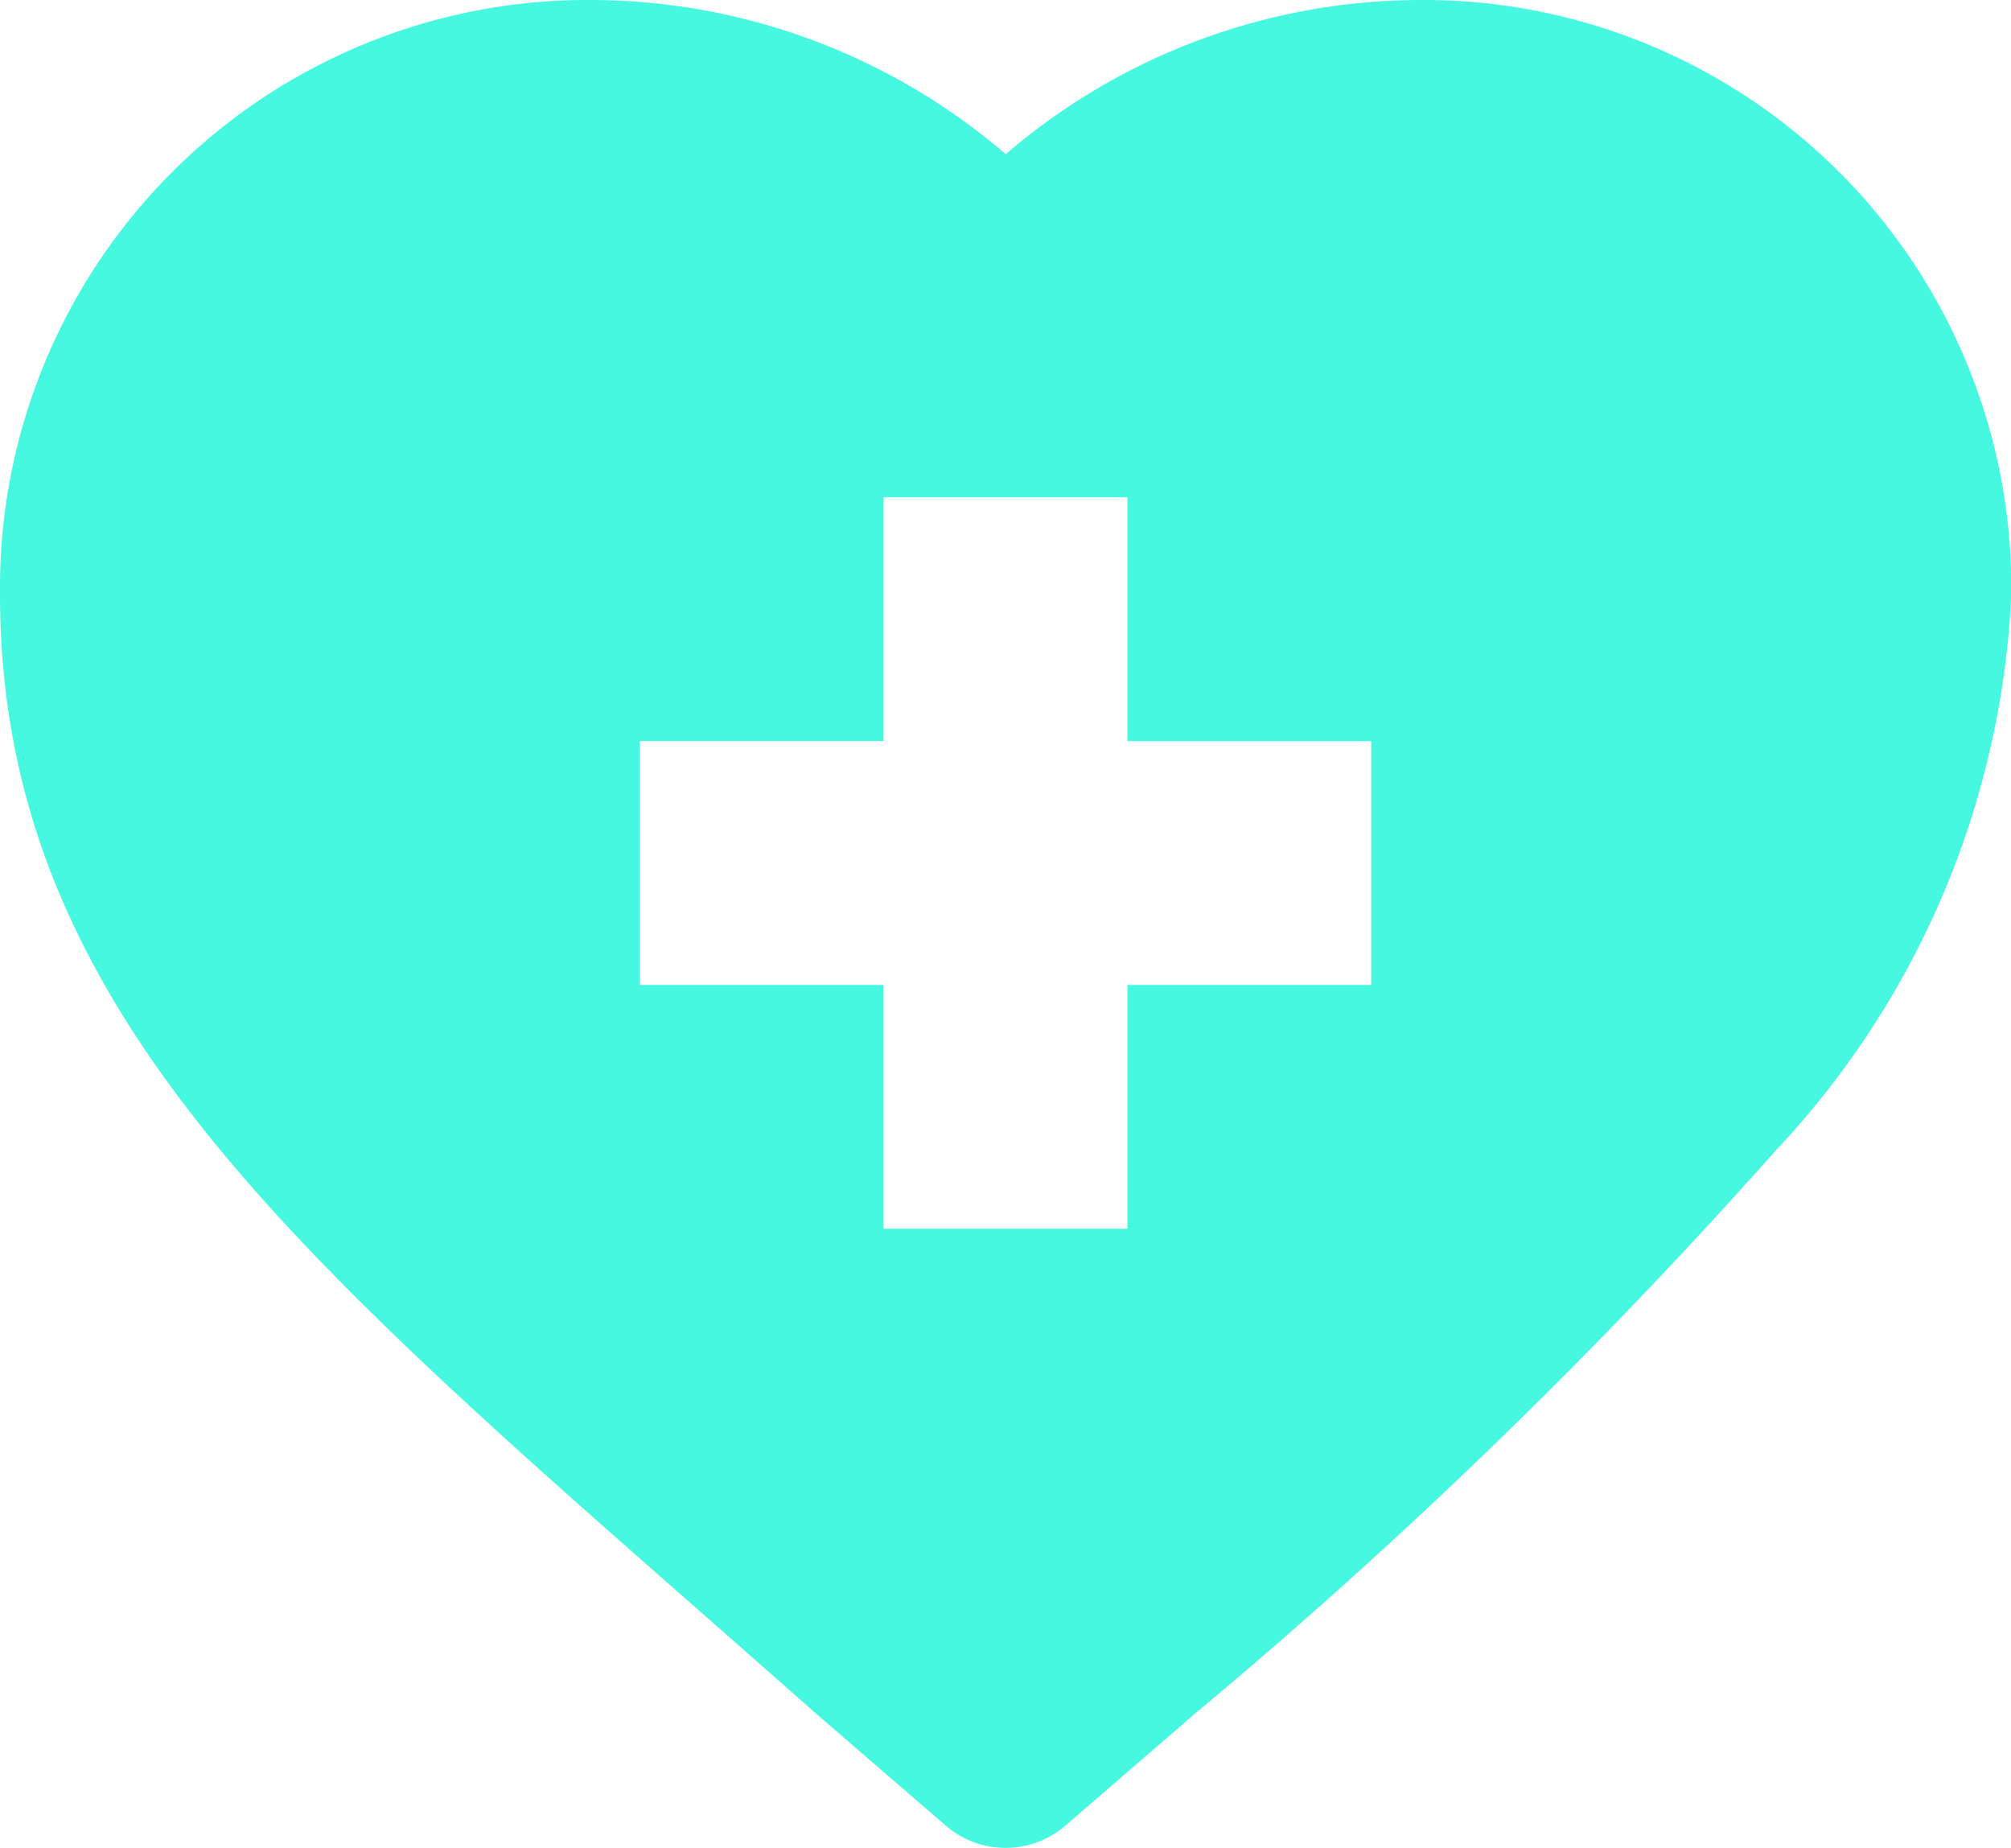 <svg xmlns="http://www.w3.org/2000/svg" width="22.175" height="20.373" viewBox="0 0 22.175 20.373">
  <g id="XMLID_481_" transform="translate(0 -13.407)">
    <path id="XMLID_482_" d="M7.77,31.218q.6.527,1.237,1.089l.009.008,1.413,1.22a1.008,1.008,0,0,0,1.318,0l1.412-1.22.009-.008a59.584,59.584,0,0,0,6.41-6.213,9.579,9.579,0,0,0,2.6-6.137,6.48,6.48,0,0,0-6.55-6.55,7.034,7.034,0,0,0-4.538,1.7,7.036,7.036,0,0,0-4.538-1.7A6.48,6.48,0,0,0,0,19.957C0,24.4,3.091,27.11,7.77,31.218Zm-.715-9.641H9.743V18.889h2.689v2.689H15.12v2.688H12.432v2.688H9.743V24.266H7.055V21.577Z" transform="translate(0 0)" fill="#46f8e0"/>
  </g>
</svg>

